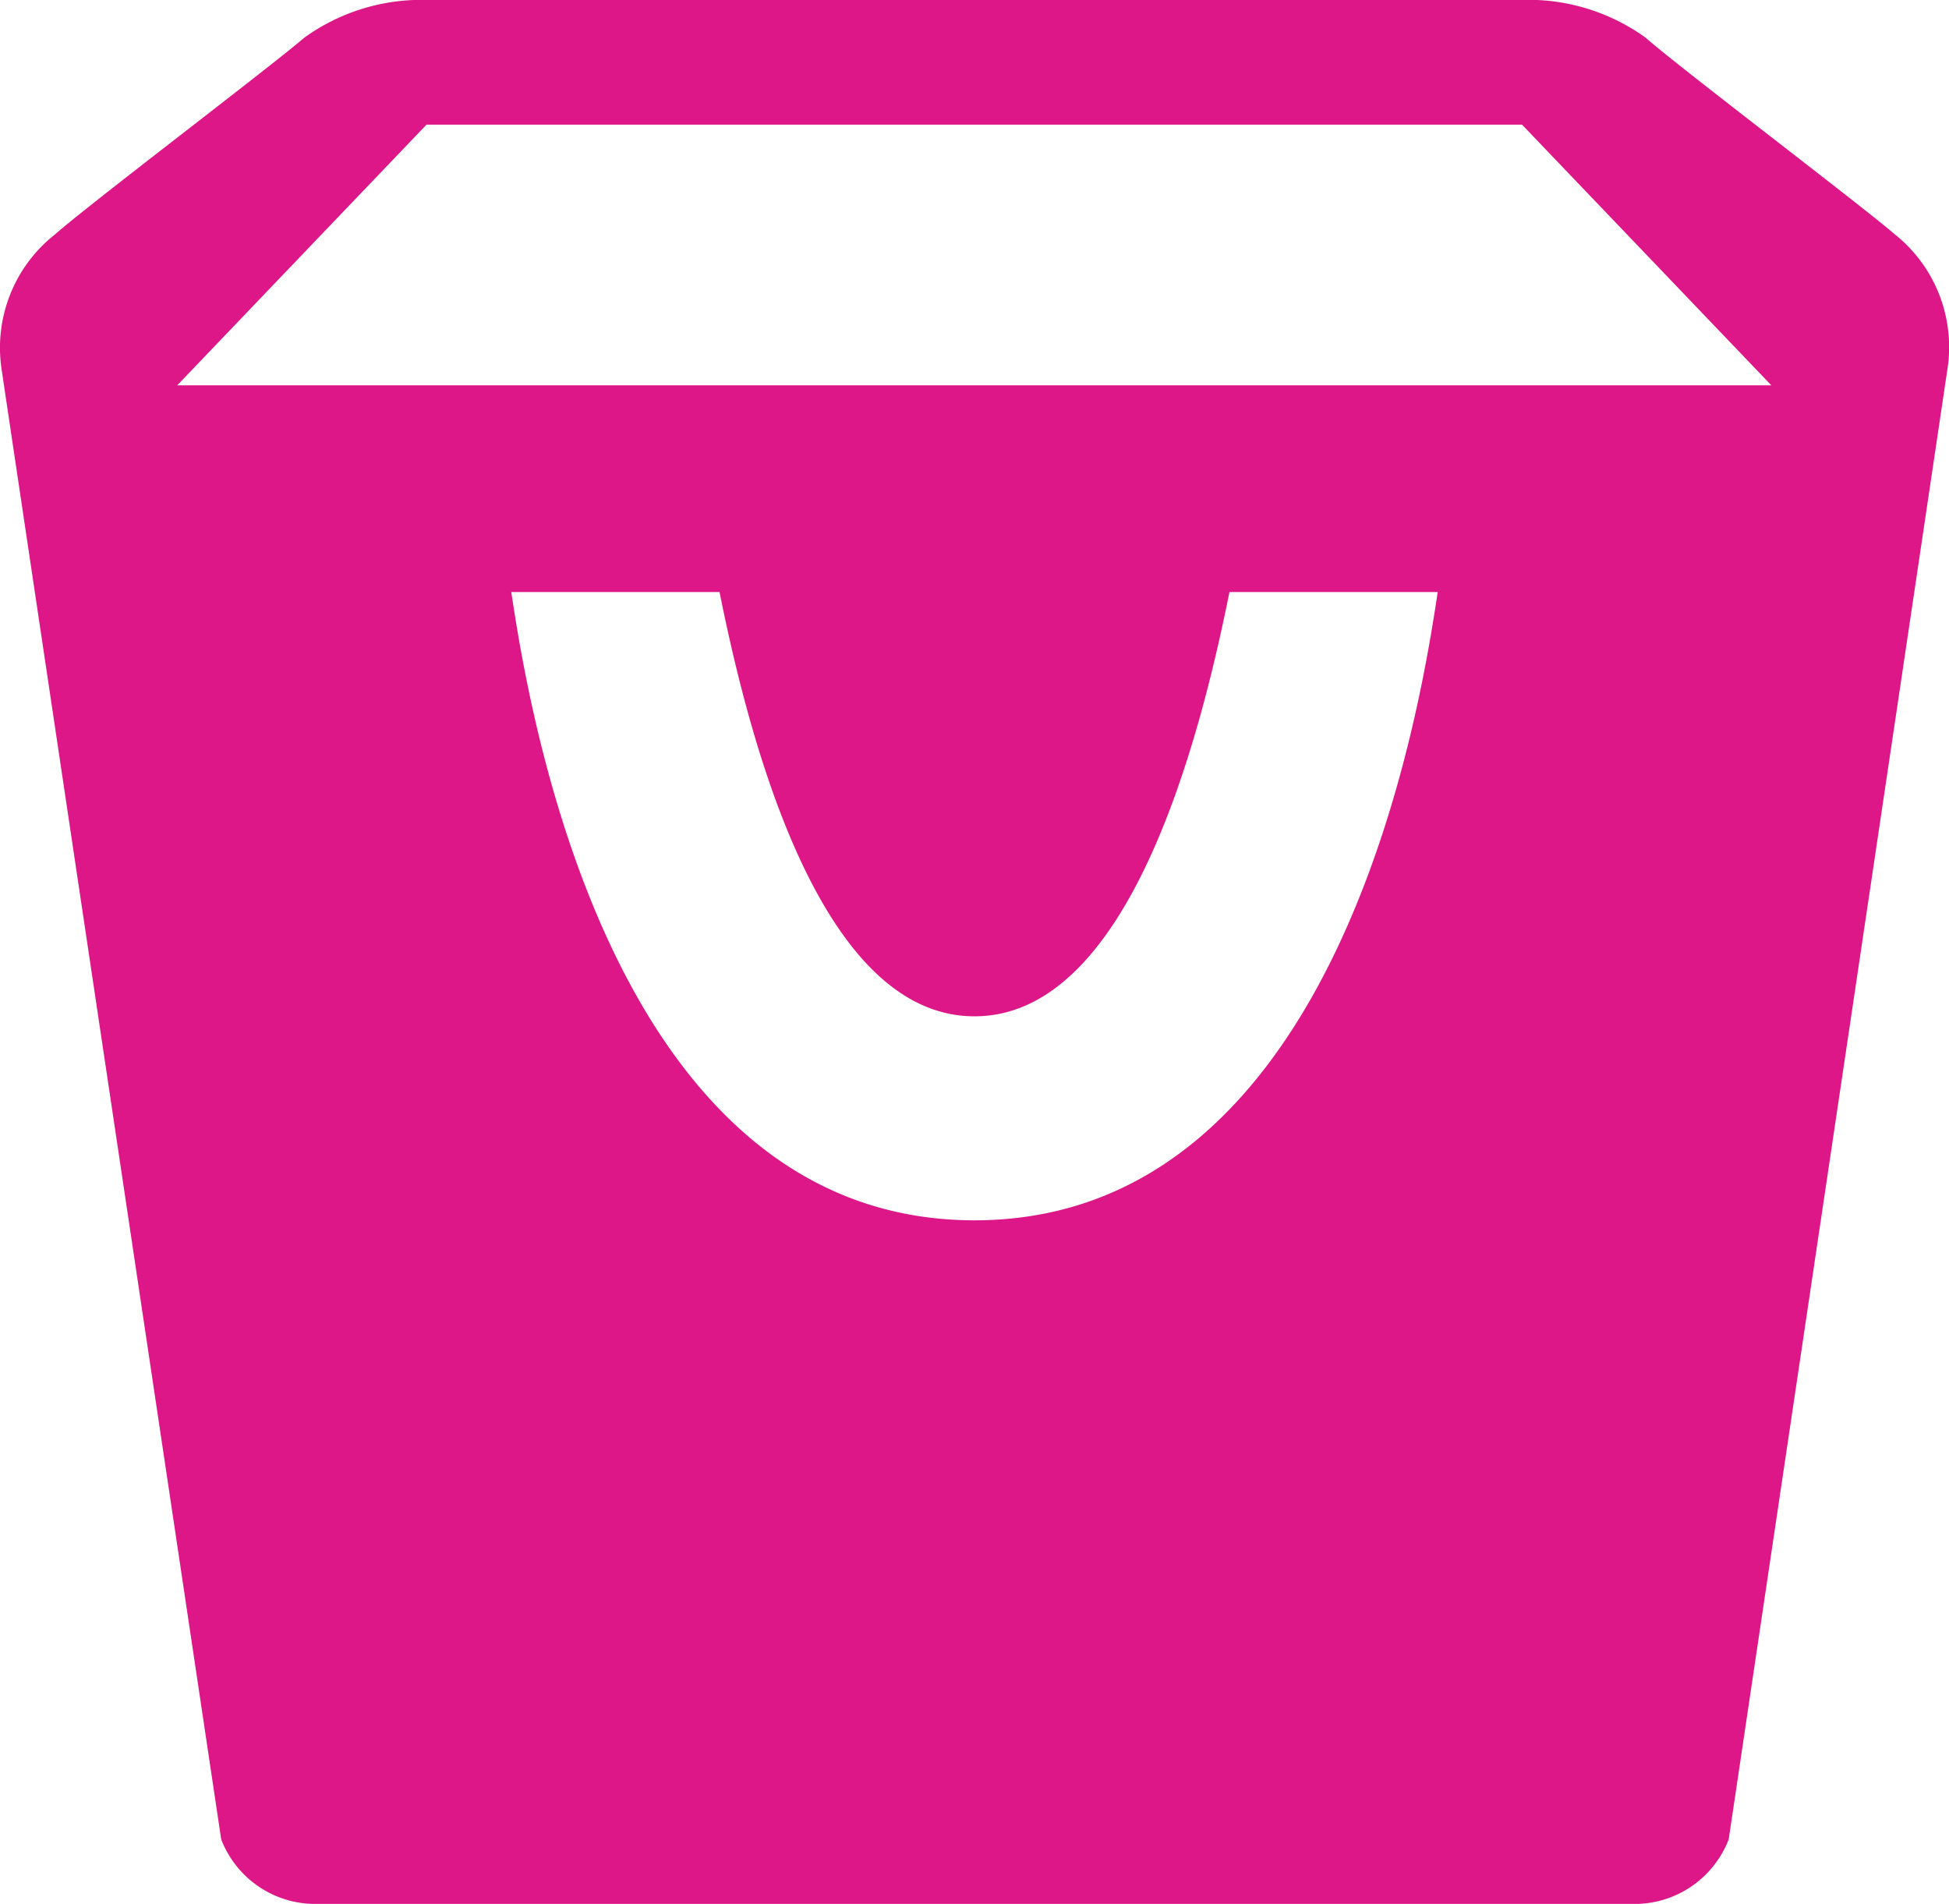 <svg xmlns="http://www.w3.org/2000/svg" viewBox="0 0 86 84"><title>All glyphs</title><g id="Layer_2" data-name="Layer 2"><g id="All_glyphs" data-name="All glyphs"><path style="fill:#dd1787;" d="M83.61,10.34c-1.48-1.28-9.53-7.38-11-8.68A8.85,8.85,0,0,0,67.06,0H18.94a8.85,8.85,0,0,0-5.51,1.66c-1.51,1.3-9.56,7.4-11,8.68A6.36,6.36,0,0,0,.07,16.29C.47,19,9.76,81.15,9.76,81.15a4.45,4.45,0,0,0,4,2.85H72.28a4.45,4.45,0,0,0,4-2.85S85.53,19,85.93,16.29A6.36,6.36,0,0,0,83.61,10.34ZM43,53.84c-16.24,0-19.72-23-20.44-27.72h9.19C33.13,33,36.27,44.84,43,44.84S52.87,33,54.25,26.12h9.19C62.72,30.86,59.24,53.84,43,53.84ZM7.82,17l11-11.5H67.16l11,11.5Z"/></g></g></svg>